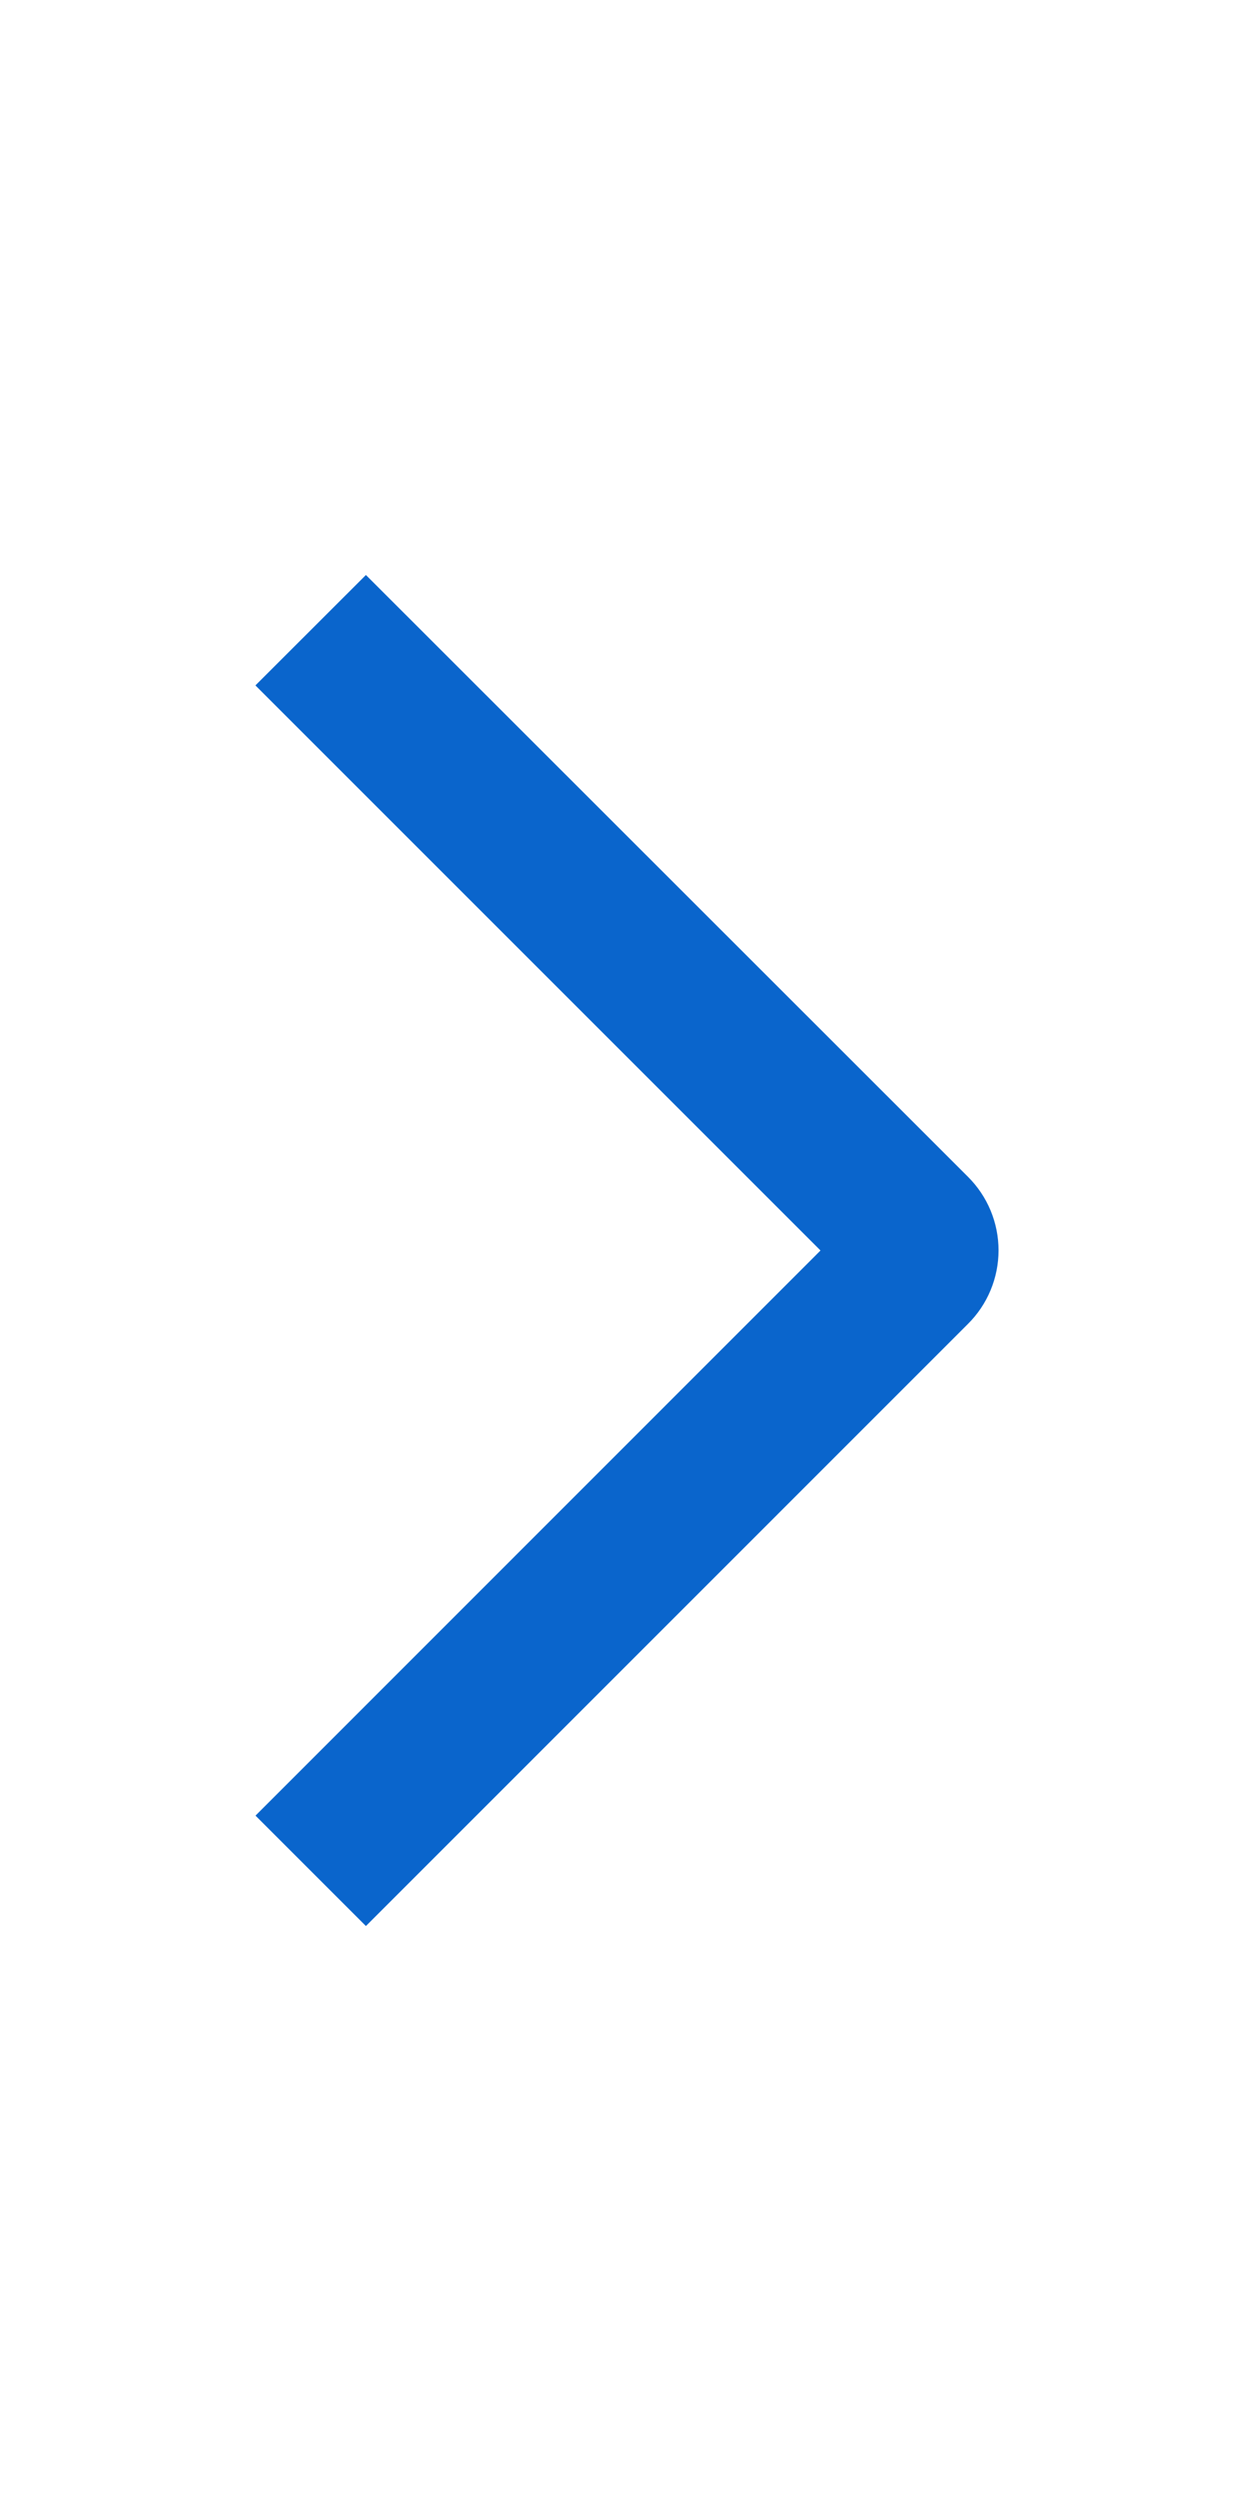<svg width="30" height="60" viewBox="0 0 30 60" fill="none" xmlns="http://www.w3.org/2000/svg">
<path d="M6.13 16.45L8.782 13.8L23.23 28.242C23.463 28.474 23.648 28.749 23.774 29.052C23.9 29.355 23.965 29.68 23.965 30.009C23.965 30.337 23.9 30.662 23.774 30.965C23.648 31.268 23.463 31.544 23.23 31.775L8.782 46.225L6.132 43.575L19.692 30.012L6.13 16.45Z" fill="#0A65CC"/>
</svg>
